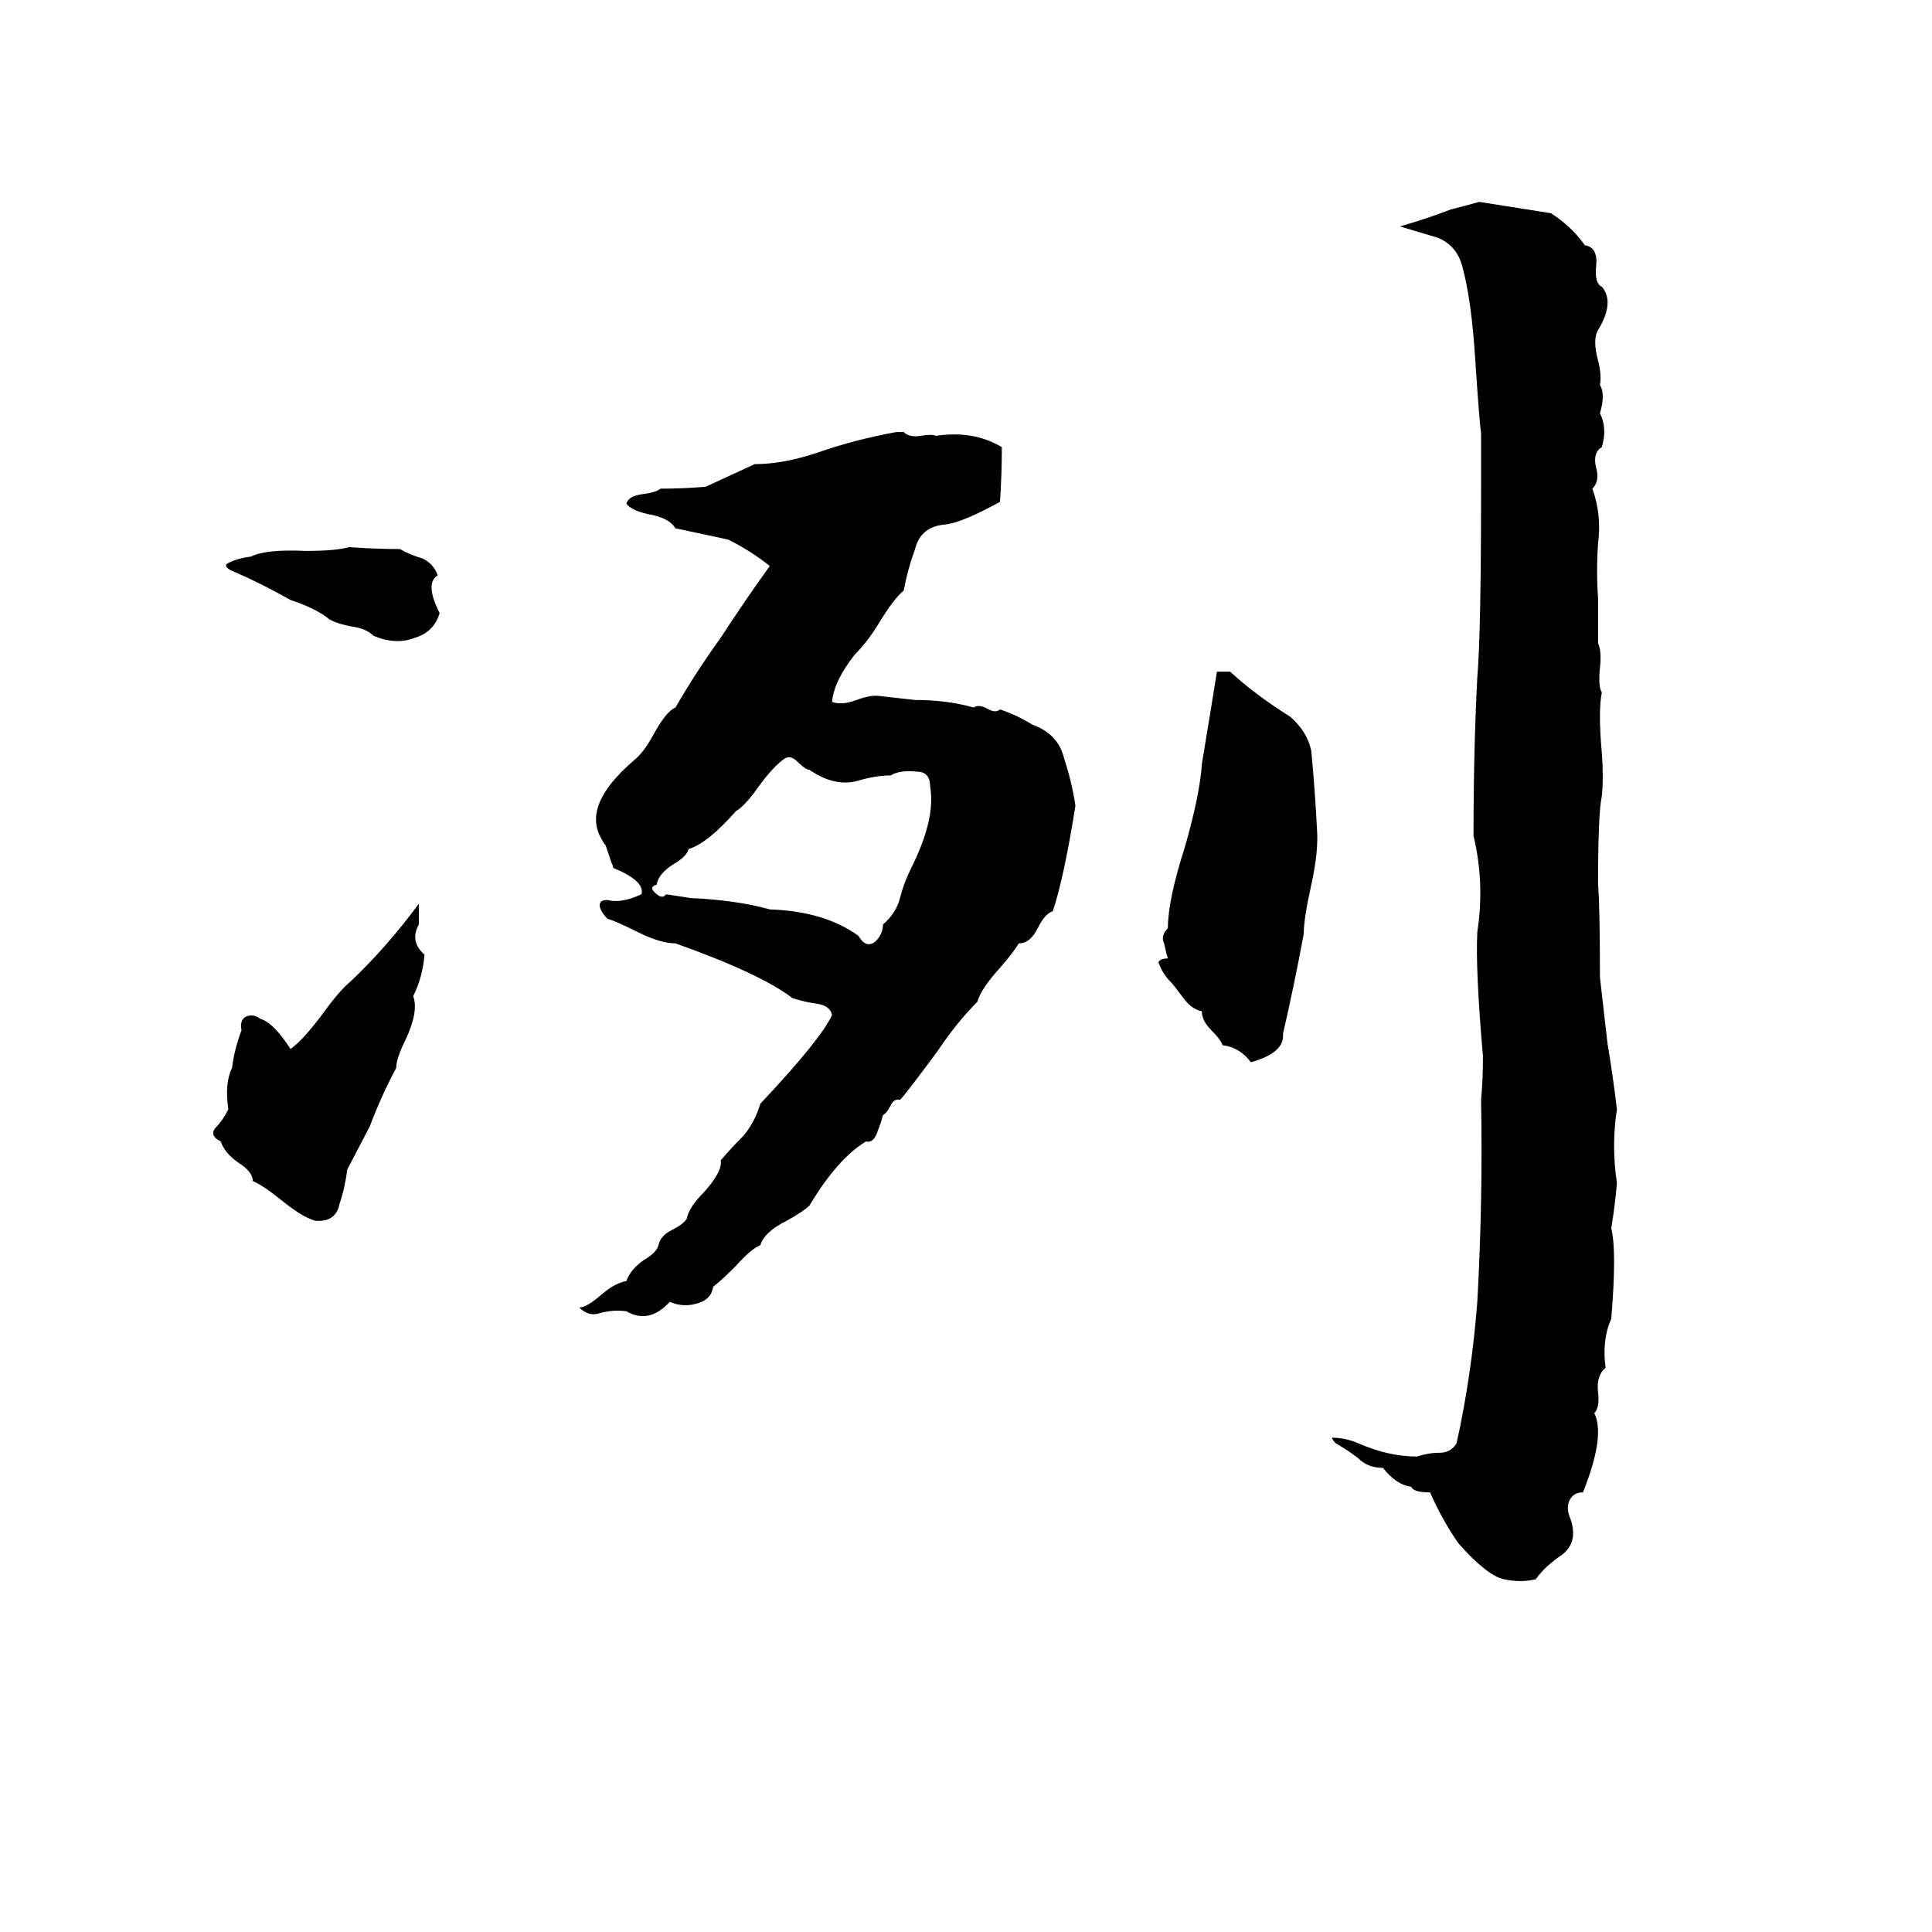 <svg xmlns="http://www.w3.org/2000/svg" viewBox="0 -800 1024 1024">
	<path fill="#000000" d="M784 -693Q803 -690 822 -687Q833 -680 840 -670Q847 -669 846 -659Q845 -650 849 -648Q856 -640 847 -625Q844 -620 847 -609Q849 -601 848 -596Q851 -591 848 -581Q852 -573 849 -563Q844 -560 846 -552Q848 -545 844 -541Q849 -527 847 -512Q846 -497 847 -483Q847 -471 847 -459Q849 -455 848 -446Q847 -436 849 -433Q847 -423 849 -401Q850 -388 849 -378Q847 -369 847 -331Q848 -320 848 -282Q850 -264 852 -247Q855 -229 857 -212Q854 -193 857 -173Q856 -161 854 -149Q857 -137 854 -101Q849 -90 851 -75Q846 -71 847 -62Q848 -54 845 -51Q851 -39 839 -9Q834 -9 832 -5Q830 -1 832 4Q837 17 828 24Q819 30 814 37Q806 39 797 37Q788 35 773 18Q764 5 758 -9Q749 -9 748 -12Q740 -13 733 -22Q725 -22 720 -27Q715 -31 708 -35Q706 -37 706 -38Q713 -38 720 -35Q736 -28 751 -28Q757 -30 763 -30Q769 -30 772 -35Q780 -71 783 -110Q786 -164 785 -217Q786 -228 786 -240Q782 -286 783 -306Q787 -332 781 -357Q781 -403 783 -441Q785 -464 785 -541Q785 -555 785 -570Q784 -578 782 -608Q780 -641 775 -659Q772 -670 762 -674Q752 -677 742 -680Q756 -684 769 -689Q777 -691 784 -693ZM475 -571H479Q482 -568 488 -569Q494 -570 496 -569Q516 -572 531 -563Q531 -548 530 -534Q510 -523 501 -522Q488 -521 485 -509Q481 -498 479 -487Q474 -483 466 -470Q460 -460 453 -453Q442 -439 441 -428Q446 -426 454 -429Q462 -432 467 -431Q476 -430 485 -429Q502 -429 516 -425Q519 -427 524 -424Q528 -422 530 -424Q539 -421 547 -416Q561 -411 564 -398Q568 -386 570 -373Q564 -335 558 -317Q554 -316 550 -308Q546 -300 540 -300Q537 -295 530 -287Q520 -276 518 -269Q507 -258 497 -243Q480 -220 477 -217Q474 -218 472 -214Q470 -210 468 -209Q467 -205 465 -200Q463 -194 459 -195Q444 -186 429 -161Q426 -158 417 -153Q405 -147 403 -140Q398 -138 390 -129Q382 -121 378 -118Q377 -111 369 -109Q362 -107 355 -110Q344 -98 332 -105Q325 -106 318 -104Q312 -102 307 -107Q311 -107 319 -114Q326 -120 332 -121Q334 -127 341 -132Q348 -136 349 -140Q350 -145 356 -148Q362 -151 364 -154Q365 -160 373 -168Q383 -179 382 -185Q388 -192 394 -198Q400 -205 403 -215Q435 -249 441 -262Q440 -267 433 -268Q426 -269 420 -271Q403 -284 358 -300Q350 -300 338 -306Q326 -312 322 -313Q319 -316 318 -319Q317 -323 322 -323Q329 -321 340 -326Q342 -333 325 -340Q325 -341 324 -343L321 -352Q320 -353 319 -355Q308 -373 336 -397Q341 -401 346 -410Q353 -423 358 -425Q369 -444 382 -462Q395 -482 408 -500Q398 -508 386 -514Q372 -517 358 -520Q355 -525 346 -527Q335 -529 332 -533Q333 -537 340 -538Q348 -539 350 -541Q362 -541 374 -542L400 -554Q415 -554 433 -560Q453 -567 475 -571ZM185 -510Q199 -509 212 -509Q217 -506 224 -504Q230 -501 232 -495Q225 -491 233 -475Q230 -465 220 -462Q210 -458 198 -463Q194 -467 186 -468Q176 -470 173 -473Q166 -478 154 -482Q138 -491 124 -497Q119 -499 120 -501Q125 -504 133 -505Q141 -509 162 -508Q178 -508 185 -510ZM645 -444H652Q665 -432 684 -420Q693 -412 695 -402Q697 -381 698 -361Q699 -349 695 -331Q691 -313 691 -305Q686 -278 680 -252Q681 -242 663 -237Q657 -245 648 -246Q647 -249 642 -254Q637 -259 637 -264Q632 -265 628 -270Q622 -278 621 -279Q616 -284 614 -290Q615 -292 619 -292Q618 -295 617 -300Q615 -304 619 -308Q619 -323 628 -351Q636 -379 637 -395Q641 -419 645 -444ZM416 -398Q410 -394 402 -383Q395 -373 390 -370Q375 -353 365 -350Q364 -346 357 -342Q349 -337 348 -331Q347 -331 346 -330Q345 -329 347 -327Q351 -323 353 -326Q360 -325 366 -324Q390 -323 408 -318Q437 -317 455 -304Q459 -297 464 -301Q468 -305 468 -310Q475 -316 477 -324Q479 -332 483 -340Q496 -366 493 -383Q493 -391 486 -391Q477 -392 472 -389Q464 -389 454 -386Q442 -383 429 -392Q427 -392 423 -396Q419 -400 416 -398ZM222 -321Q222 -315 222 -310Q217 -301 225 -294Q224 -282 219 -272Q222 -264 215 -249Q210 -239 210 -234Q202 -219 196 -203L184 -180Q183 -171 180 -162Q178 -152 167 -153Q160 -155 149 -164Q139 -172 134 -174Q134 -179 126 -184Q119 -189 117 -195Q111 -198 114 -202Q118 -206 121 -212Q119 -226 123 -234Q124 -243 128 -254Q127 -259 130 -261Q134 -263 138 -260Q145 -258 154 -244Q161 -249 172 -264Q180 -275 186 -280Q205 -298 222 -321Z"/>
</svg>
